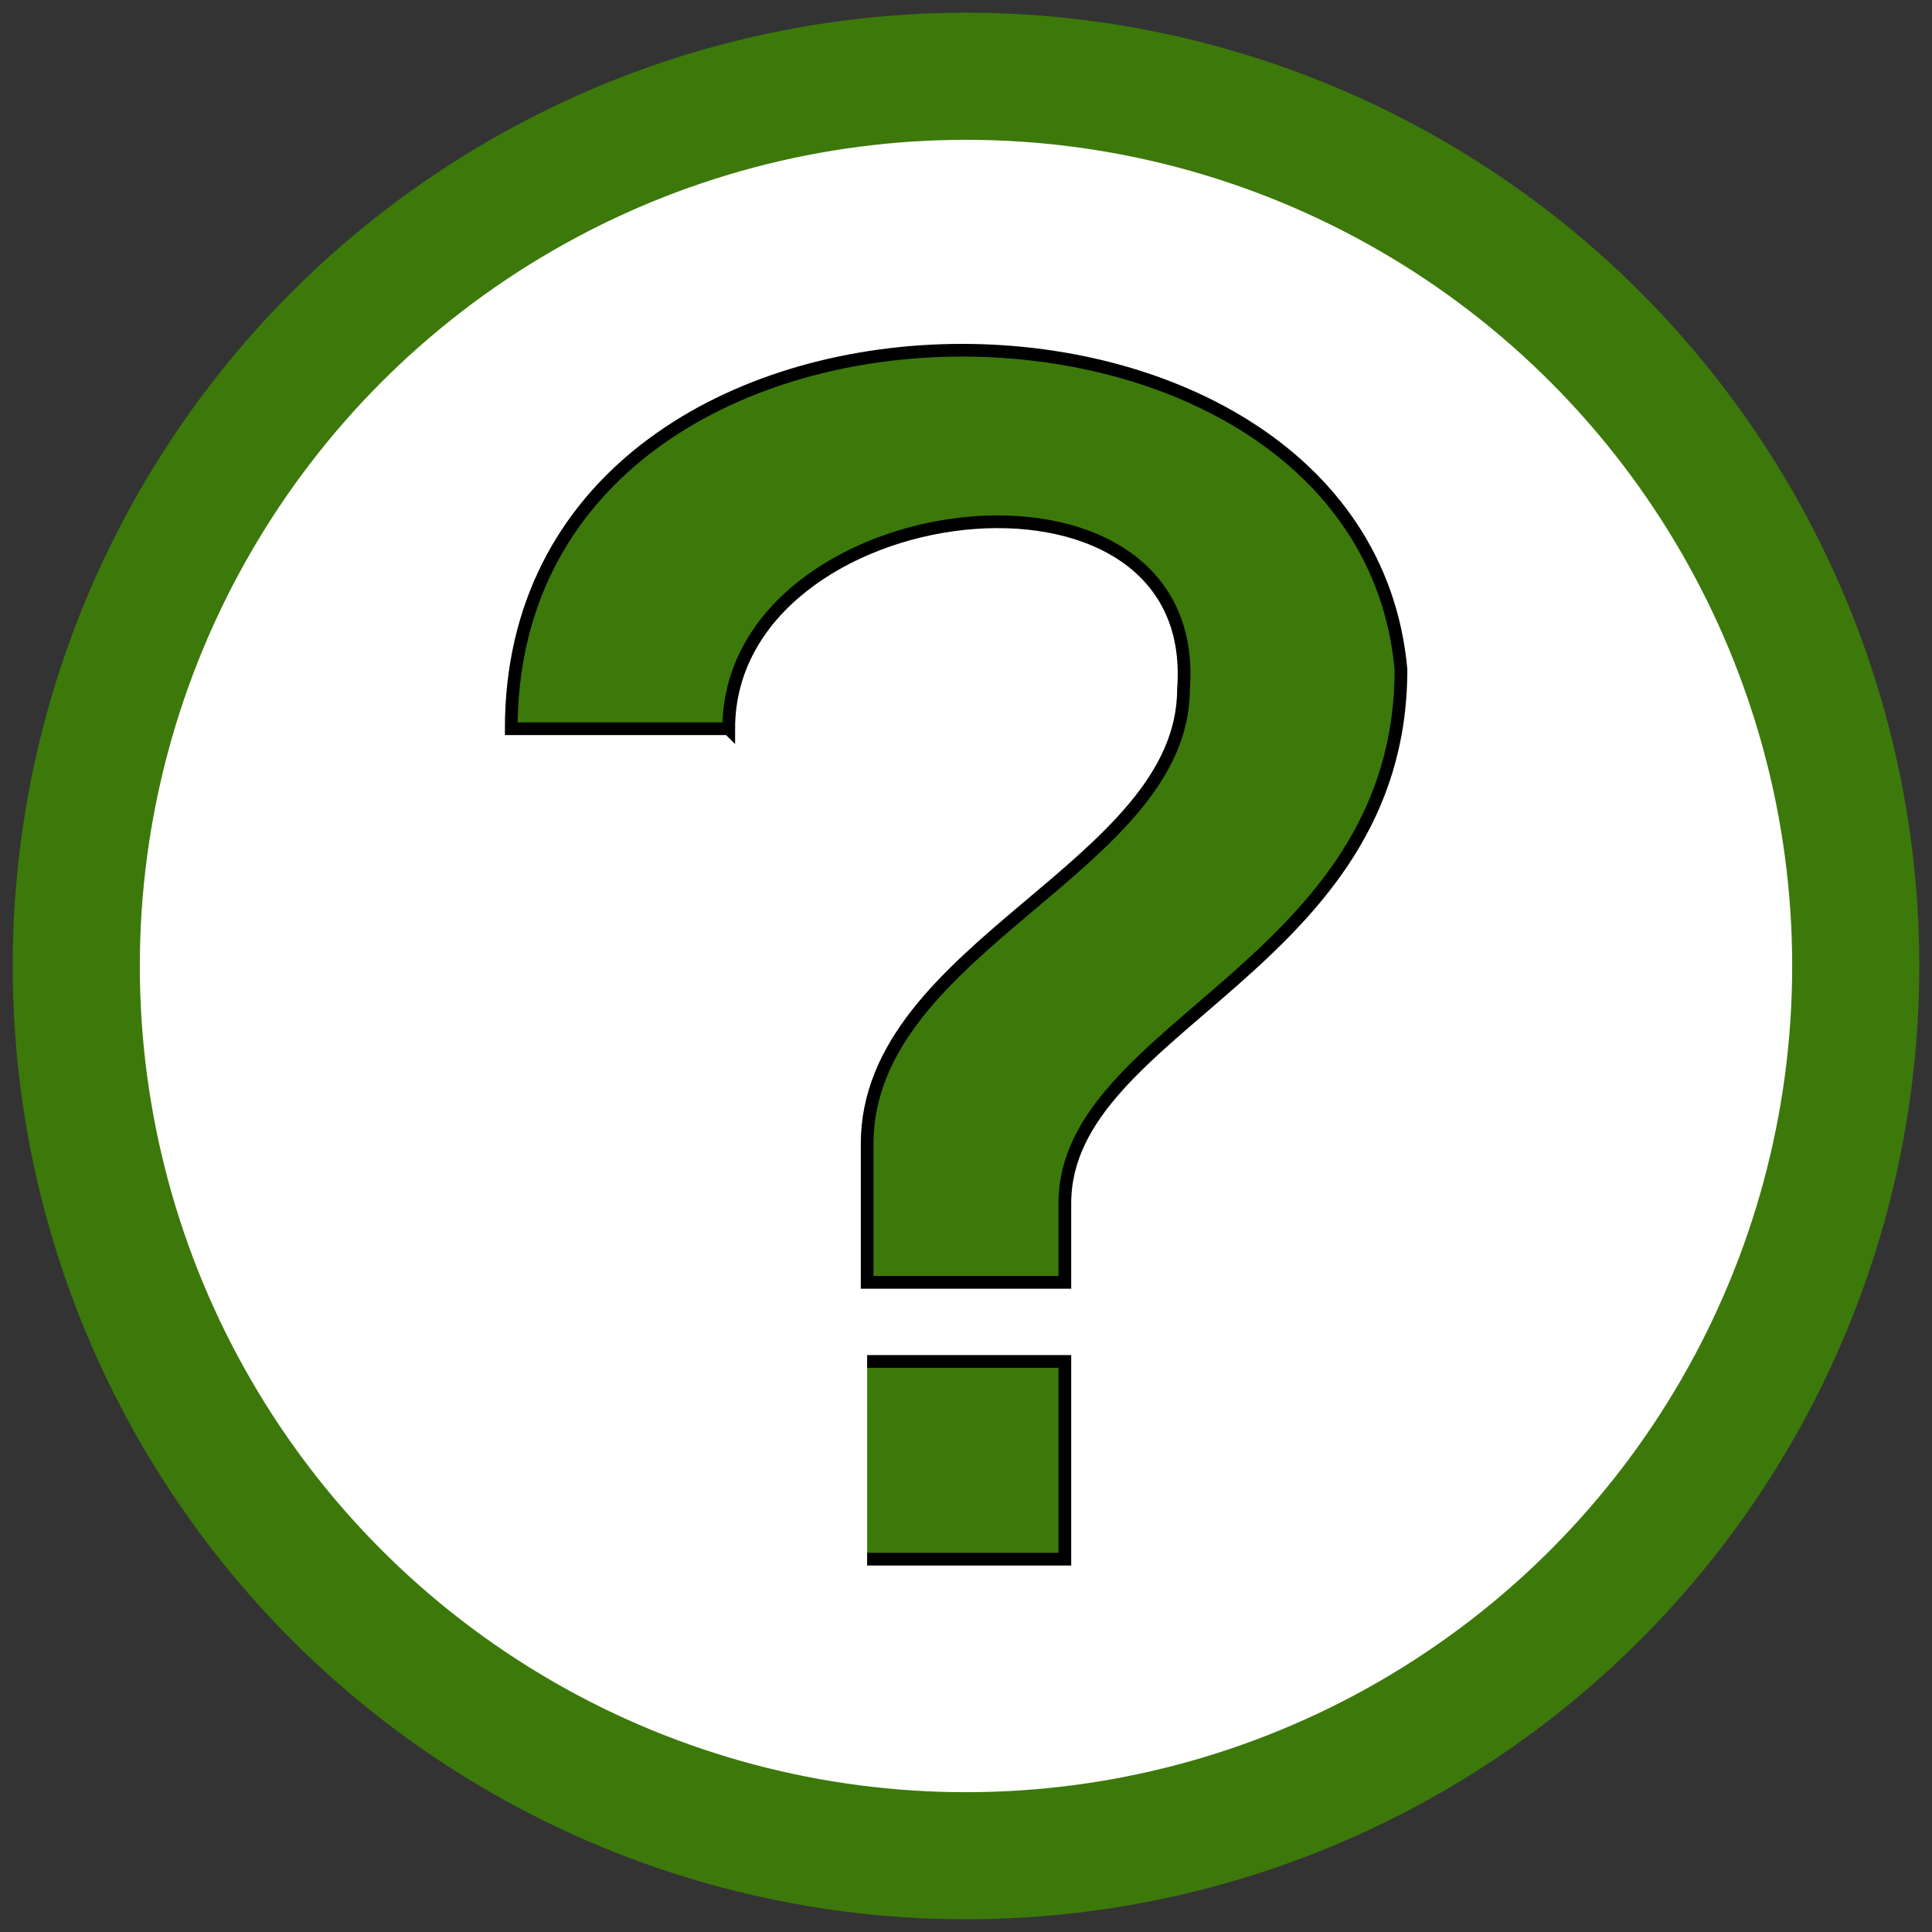 <svg width="152" height="152" xmlns="http://www.w3.org/2000/svg"><rect width="100%" height="100%" fill="#333333" stroke="none"/><g stroke="null"><circle stroke="#3c790a" stroke-width="10" fill="#fff" r="70" cy="76" cx="76"/><path fill="#3c790a" d="M57.333 57.333c0-18.666 37.334-23.333 35.778-3.11 0 14-24.889 20.221-24.889 35.777v10.889h15.556v-6.222c0-14 26.444-18.667 26.444-42-3.11-34.223-70-34.223-70 4.666h17.111zm10.89 49.778h15.555v15.556H68.222"/></g></svg>
